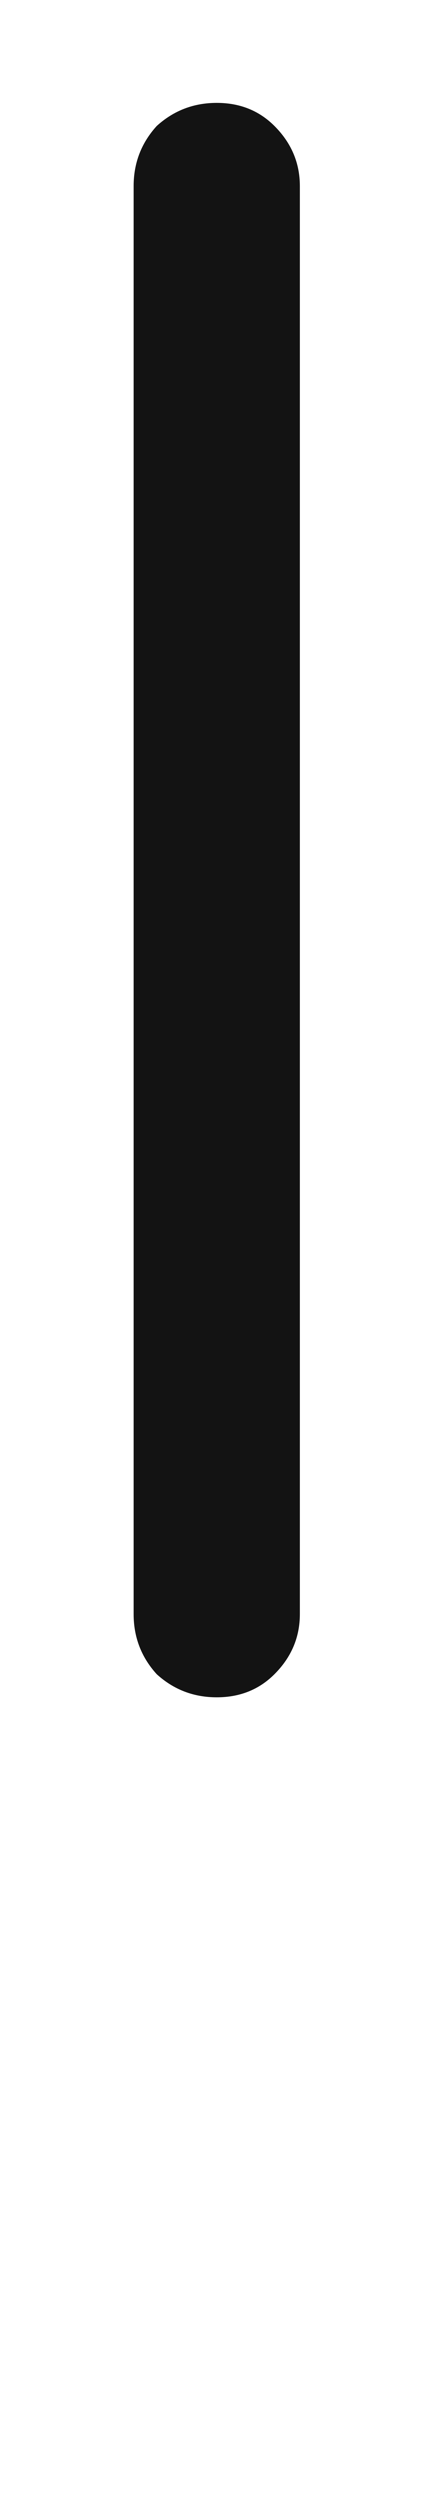 <svg xmlns="http://www.w3.org/2000/svg" width="43" height="243" viewBox="0 0 43 243"><path fill="#131313" d="M13,156.895 C13,126.048 13,79.779 13,18.086 C13,15.84 13.749,13.893 15.246,12.246 C16.893,10.749 18.84,10 21.086,10 C23.332,10 25.204,10.749 26.701,12.246 C28.348,13.893 29.172,15.84 29.172,18.086 C29.172,48.932 29.172,95.202 29.172,156.895 C29.172,159.141 28.348,161.087 26.701,162.734 C25.204,164.232 23.332,164.98 21.086,164.98 C18.84,164.98 16.893,164.232 15.246,162.734 C13.749,161.087 13,159.141 13,156.895 Z"/></svg>